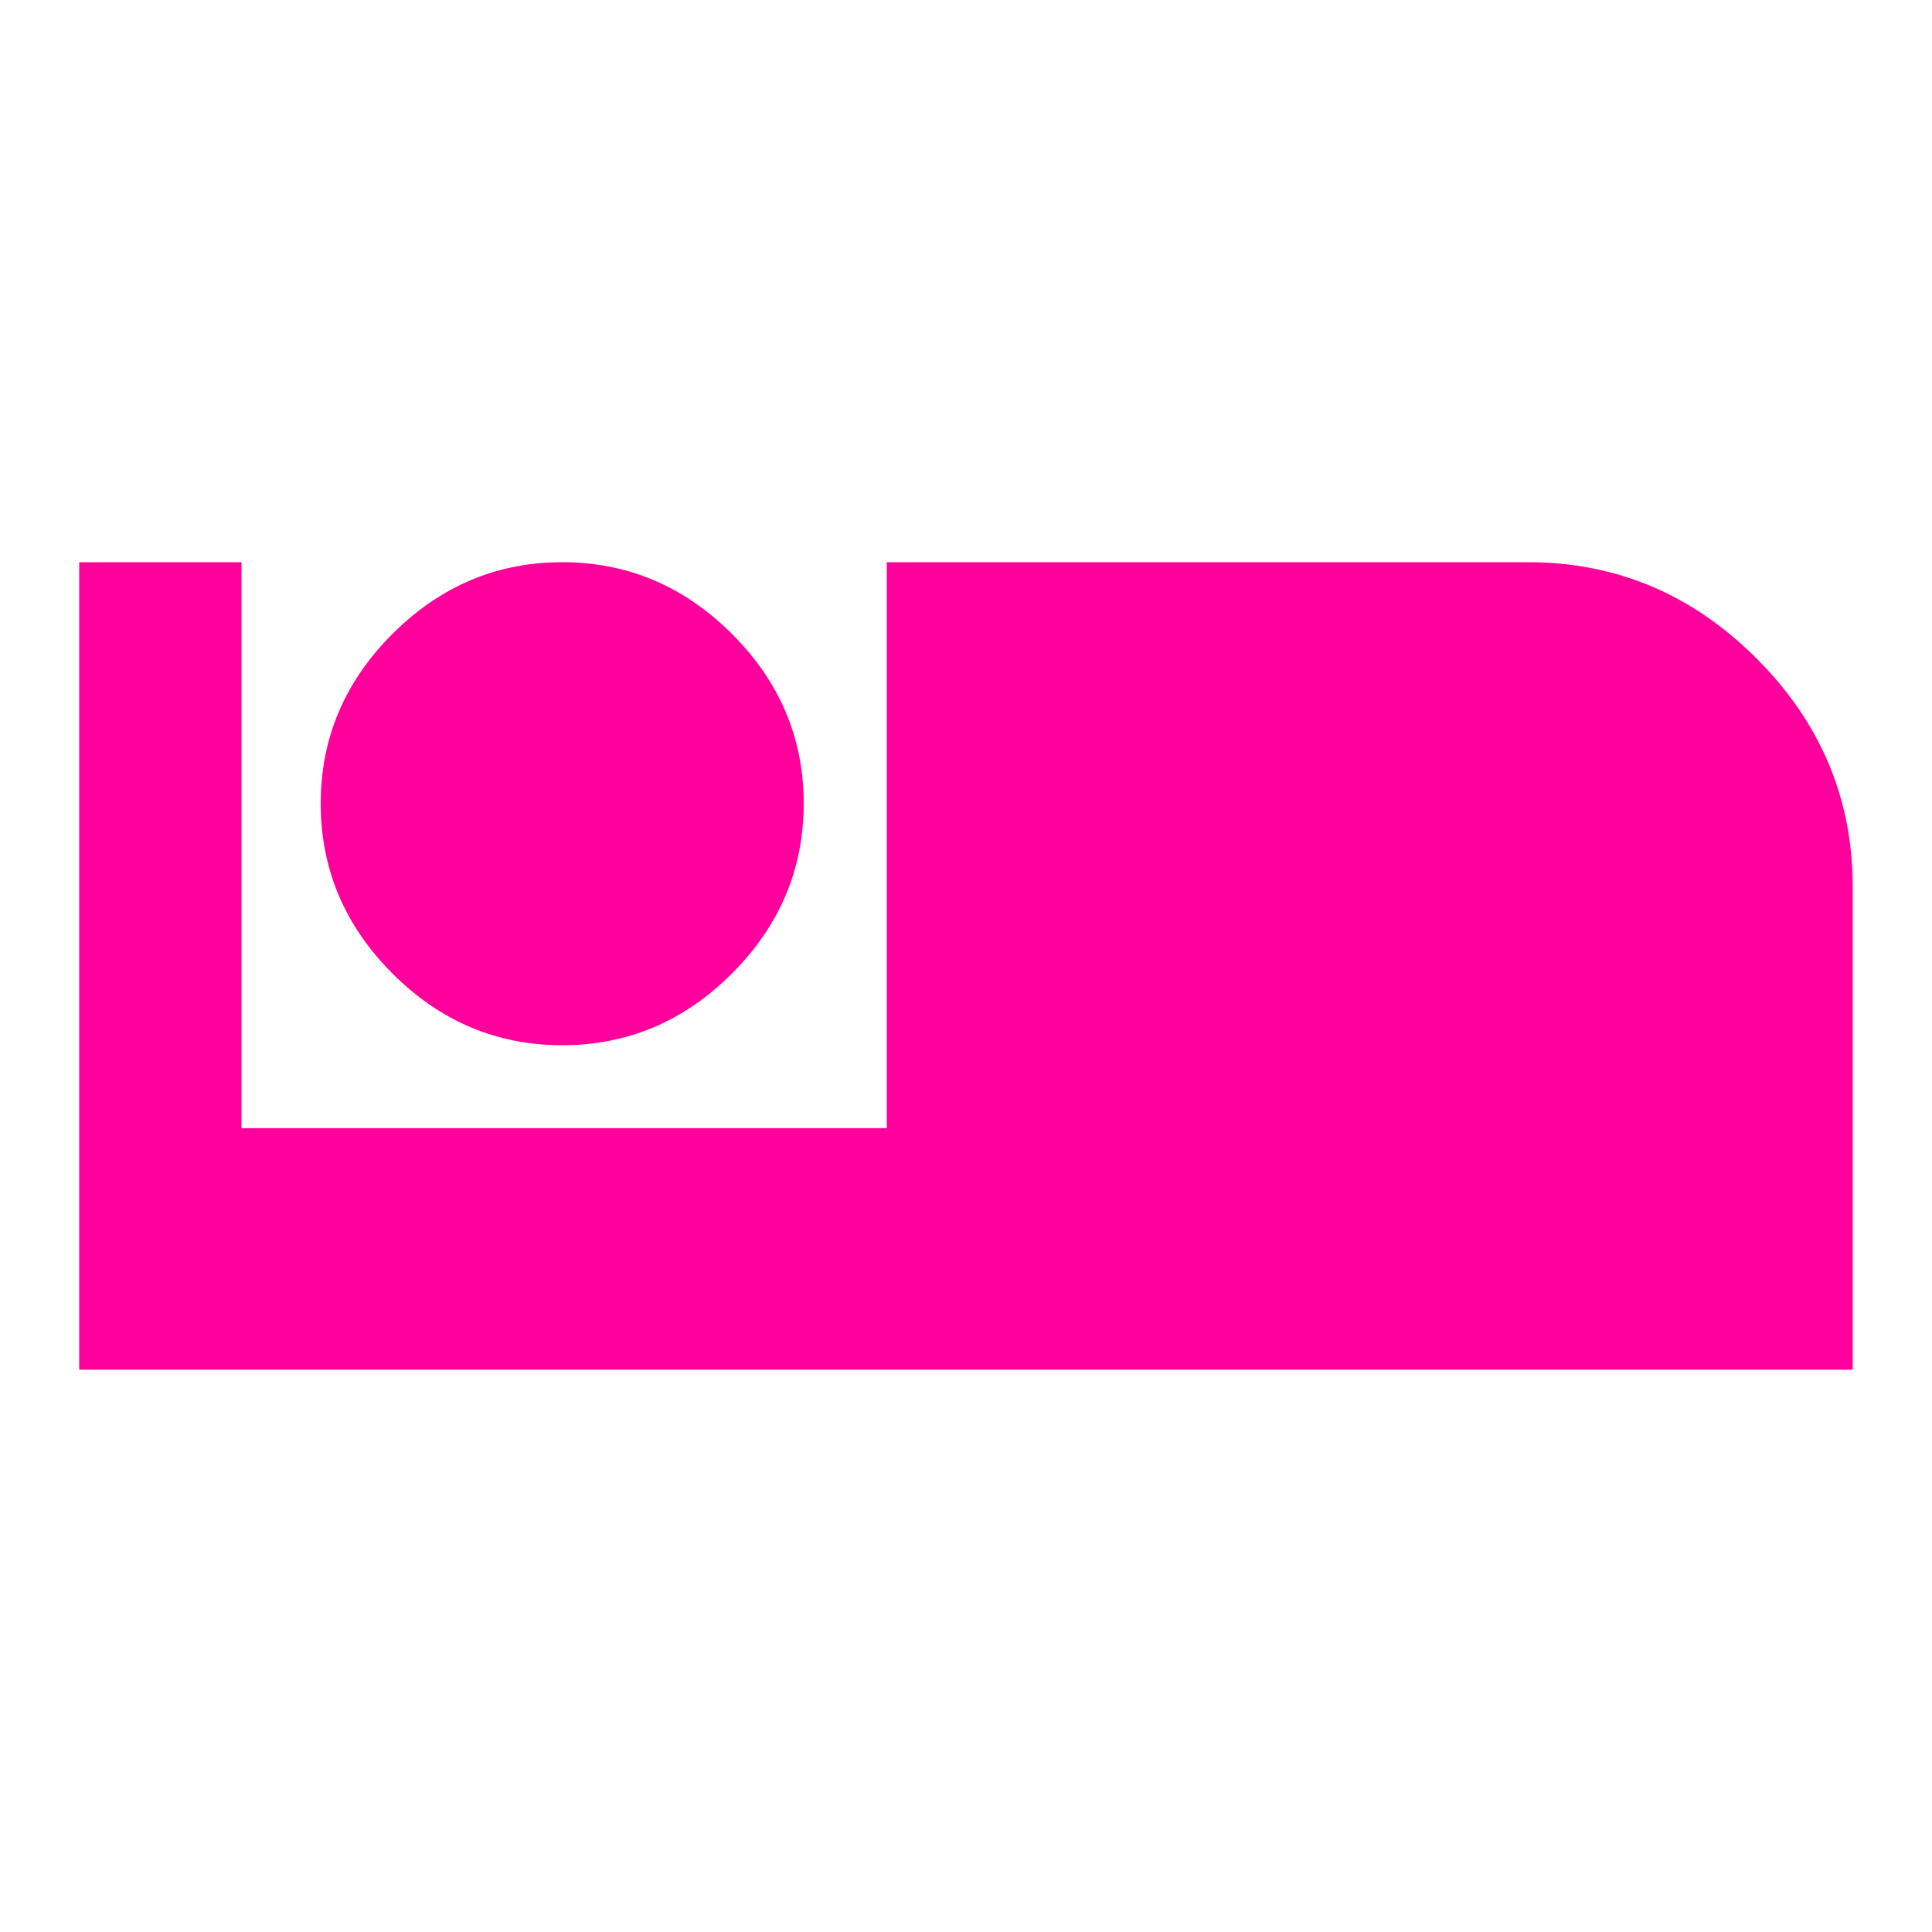 <!-- Generated by IcoMoon.io -->
<svg version="1.1" xmlns="http://www.w3.org/2000/svg" width="24" height="24" viewBox="0 0 24 24">
<title>airline_seat_individual_suite</title>
<path fill="#ff009d" d="M18.984 6.984q1.641 0 2.836 1.195t1.195 2.836v6h-22.031v-10.031h2.016v7.031h8.016v-7.031h7.969zM6.984 12.984q-1.219 0-2.109-0.891t-0.891-2.109 0.891-2.109 2.109-0.891 2.109 0.891 0.891 2.109-0.891 2.109-2.109 0.891z"></path>
</svg>
